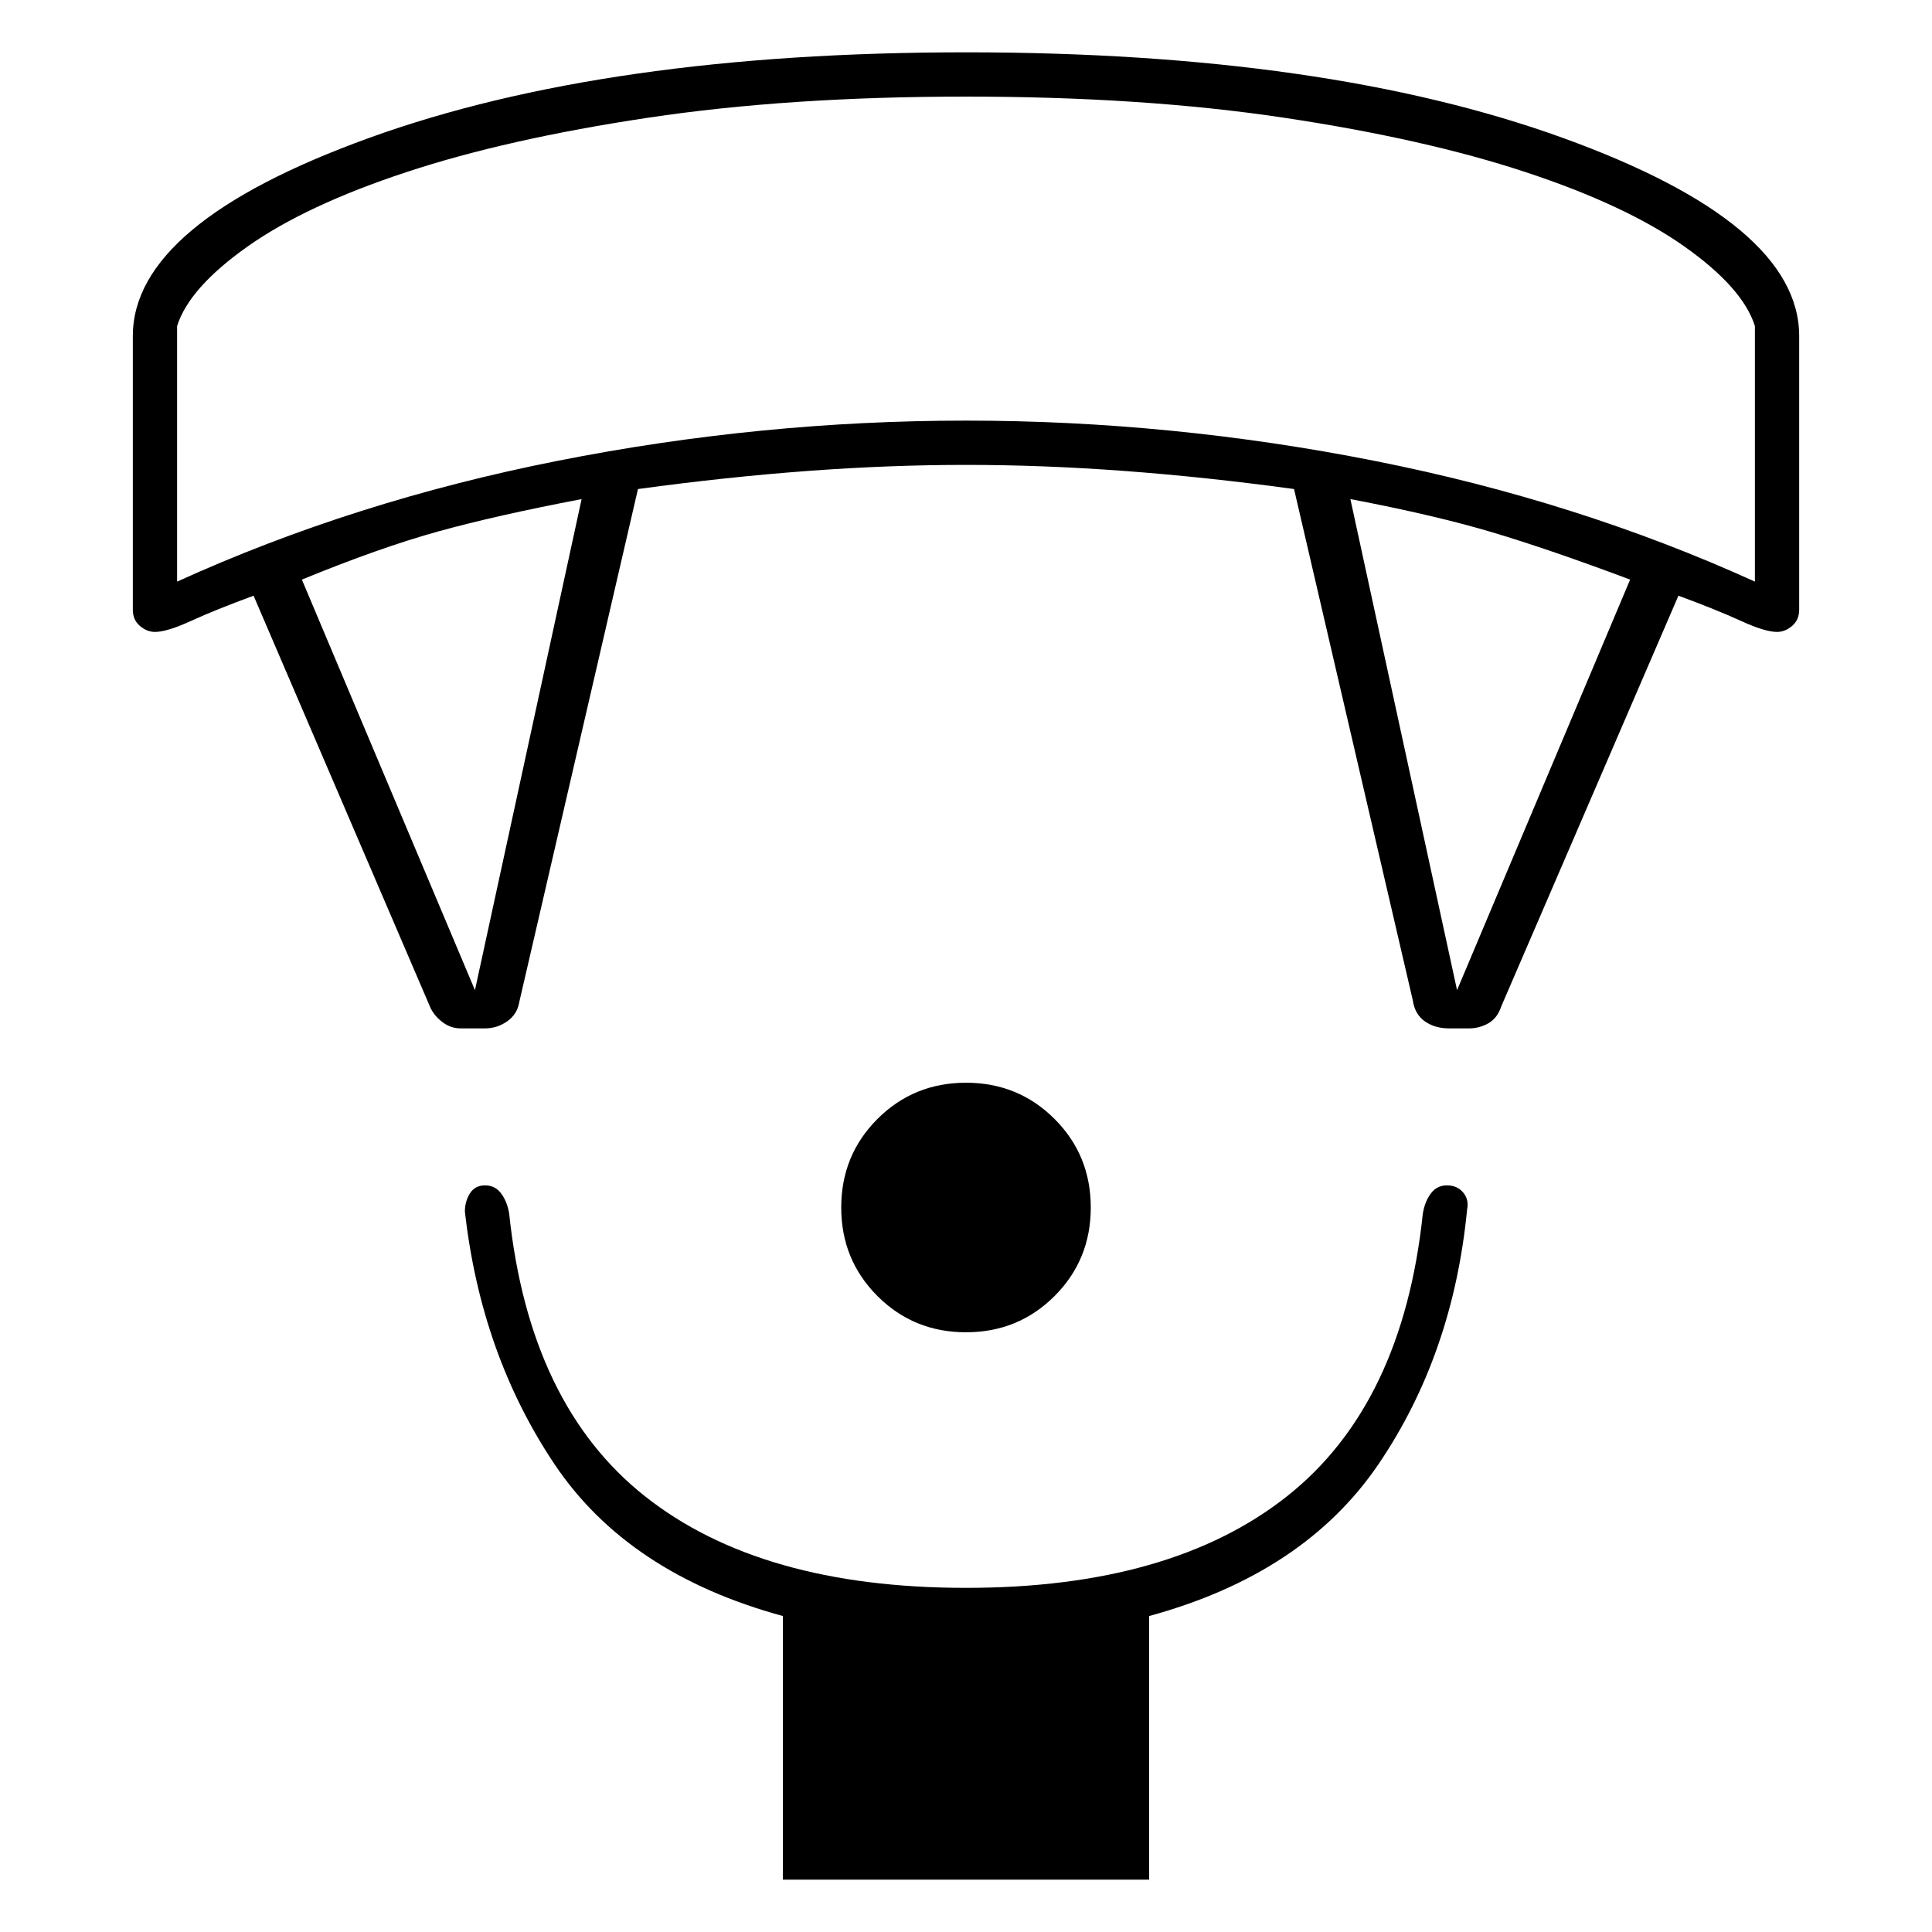 <svg xmlns="http://www.w3.org/2000/svg" height="48" viewBox="0 -960 960 960" width="48"><path d="M480-298q-26 0-44-18t-18-44q0-26 18-44t44-18q26 0 44 18t18 44q0 26-18 44t-44 18ZM389-26v-131q-77-21-113.5-75.5T231-358q0-5 2.5-9t7.5-4q5 0 8 4t4 10q10 95 67.5 140.5T480-171q102 0 159.5-45.5T707-357q1-6 4-10t8-4q5 0 8 3.5t2 8.5q-7 72-44 126.5T571-157v131H389ZM214-459l-88-205q-19 7-31 12.5T77-646q-4 0-7.5-3t-3.5-8v-136q0-56 117.5-98.5T480-934q179 0 296.5 42.5T894-793v136q0 5-3.5 8t-7.5 3q-6 0-18-5.5T834-664l-88 204q-2 6-6.5 8.5T730-449h-10q-7 0-12-3.5t-6-10.5l-59-254q-44-6-84.5-9t-78.5-3q-38 0-78.5 3t-84.5 9l-59 255q-1 6-6 9.5t-11 3.5h-12q-5 0-9-3t-6-7Zm22-9 53-244q-42 8-71 16t-68 24l86 204Zm488 0 86-204q-40-15-68.5-23.5T671-712l53 244ZM88-671q88-40 189-60t203-20q102 0 203 20t189 60v-127q-6-19-35-39.5t-79-37q-50-16.5-120-27T480-912q-88 0-158 10.5t-120 27q-50 16.5-79 37T88-798v127Zm392-241Z"/></svg>